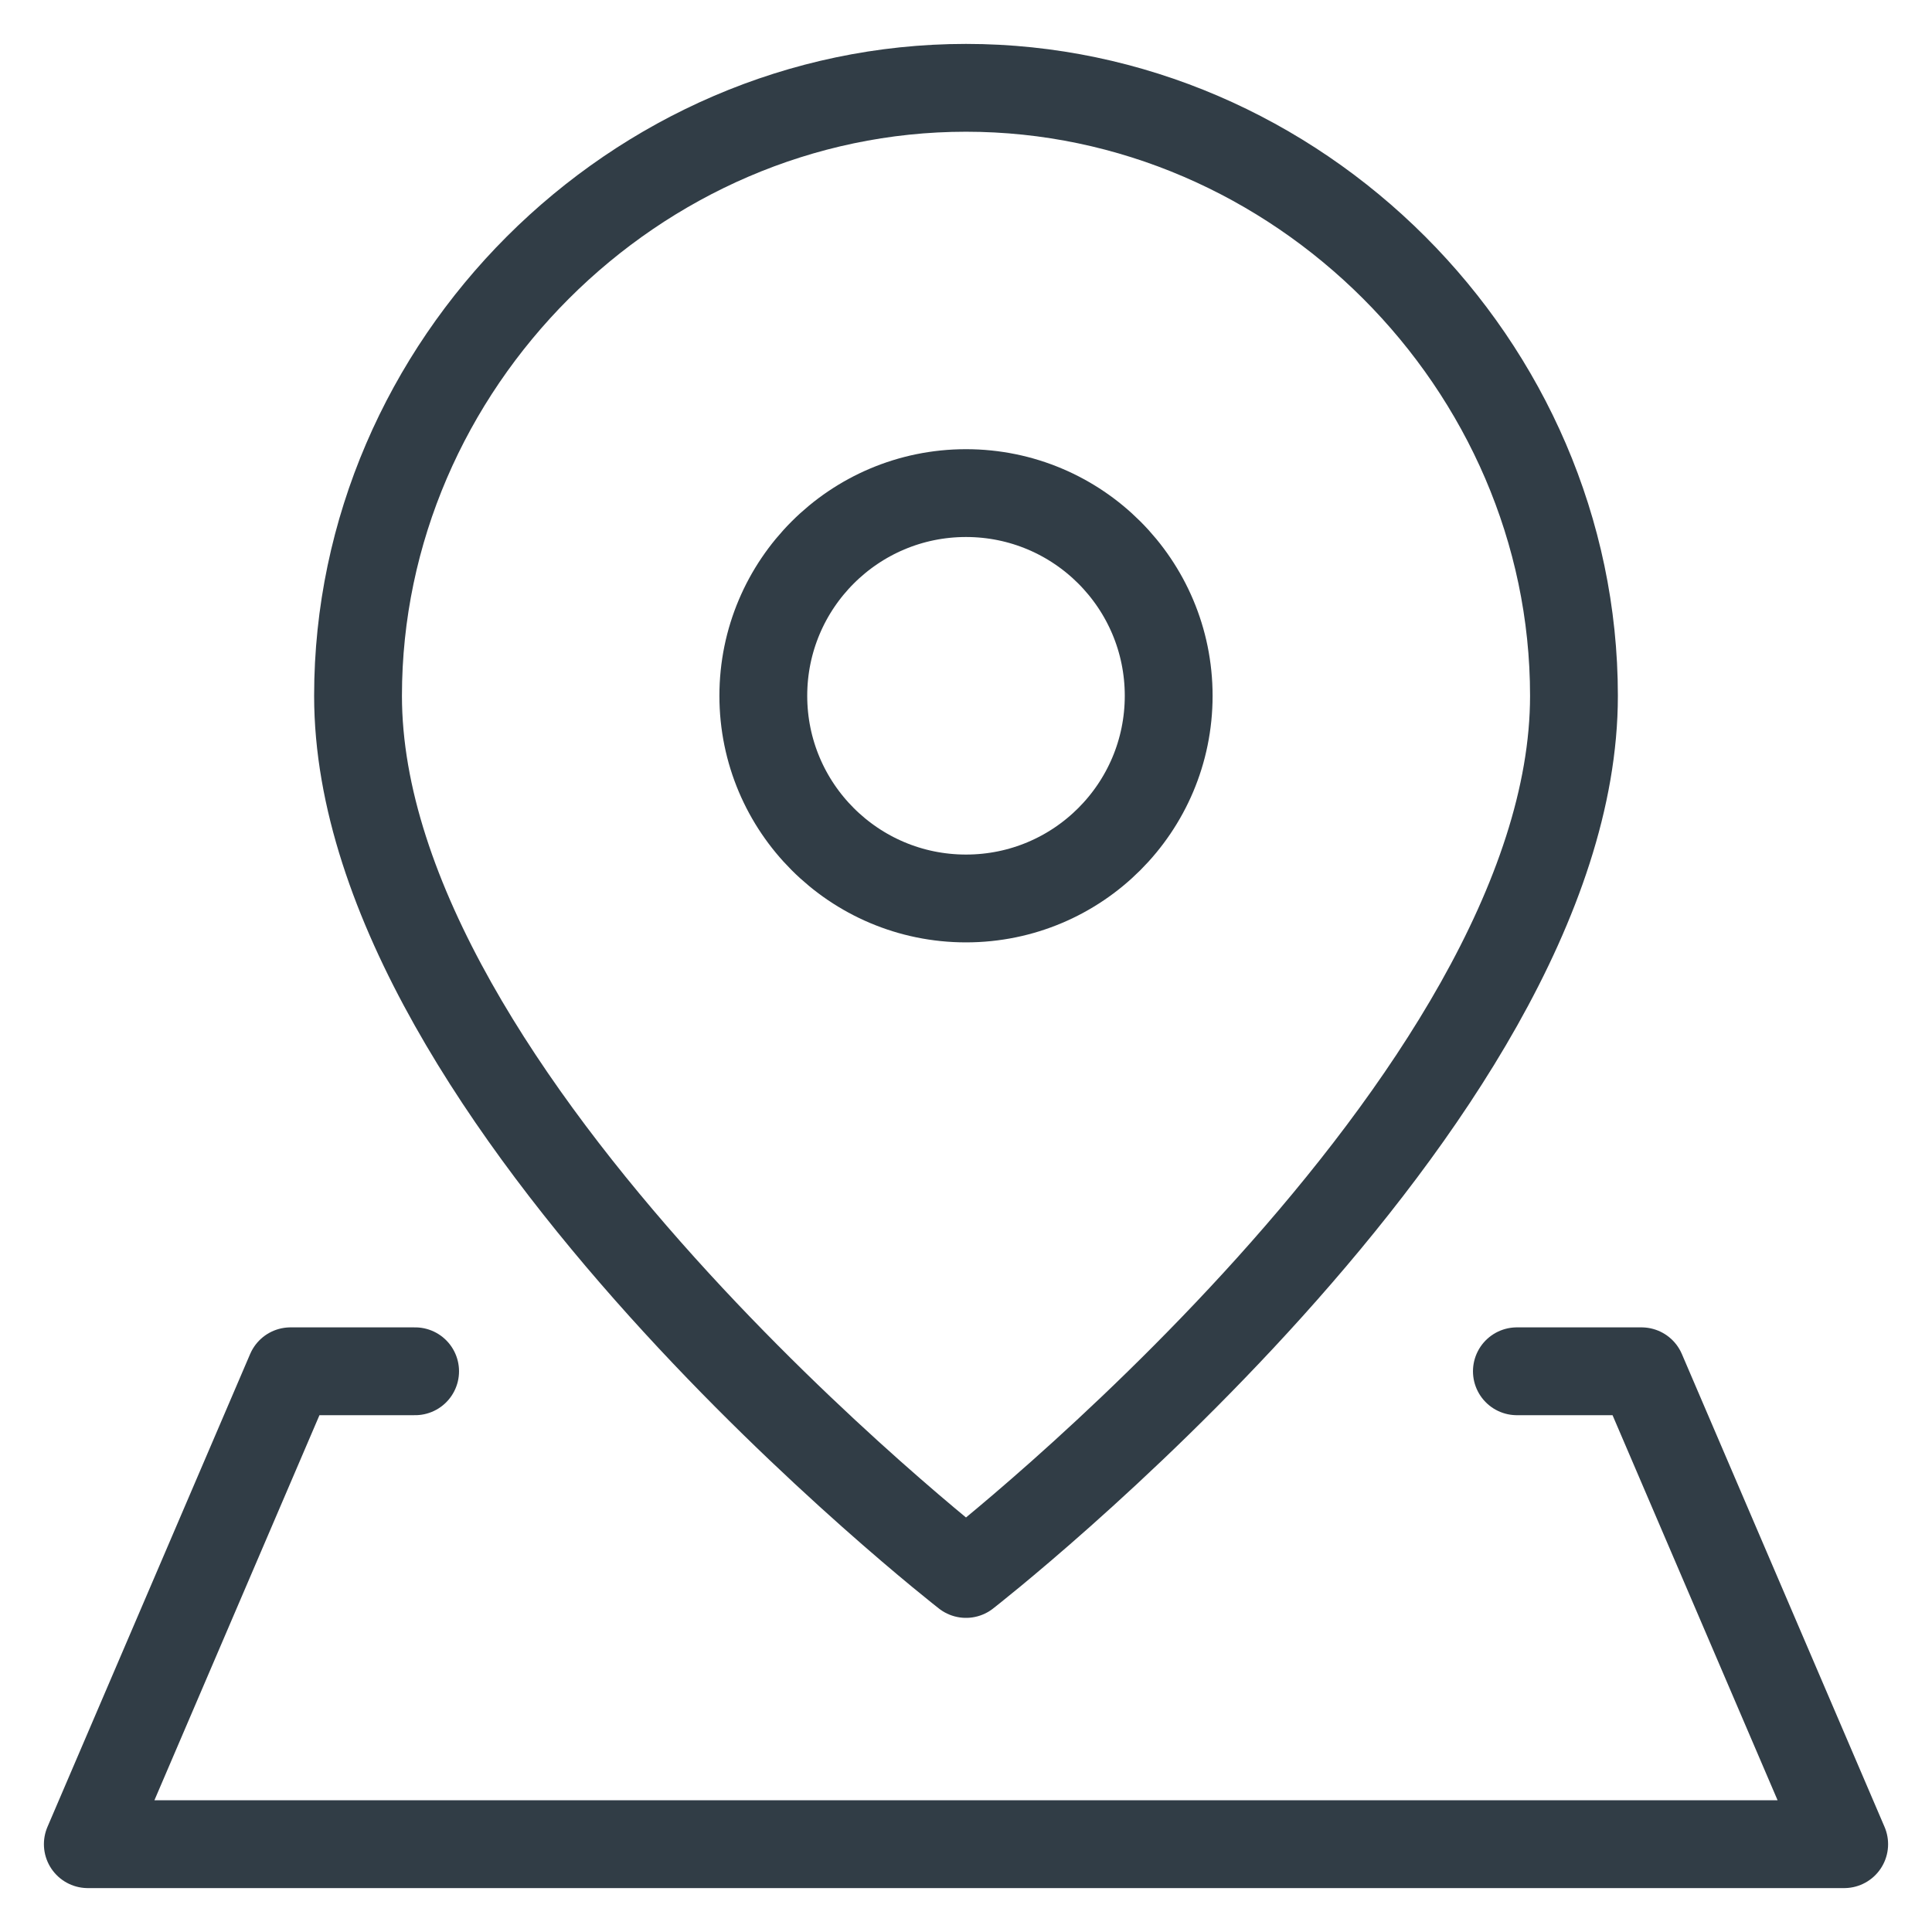 <svg width="22" height="22" viewBox="0 0 22 22" fill="none" xmlns="http://www.w3.org/2000/svg">
<path d="M17.923 7.923C17.923 12.539 11 17.923 11 17.923C11 17.923 4.077 12.539 4.077 7.923C4.077 4.152 7.229 1 11 1C14.771 1 17.923 4.152 17.923 7.923Z" stroke="#313D46" stroke-linecap="round" stroke-linejoin="round"/>
<path d="M11 10.231C12.275 10.231 13.308 9.198 13.308 7.923C13.308 6.649 12.275 5.615 11 5.615C9.726 5.615 8.692 6.649 8.692 7.923C8.692 9.198 9.726 10.231 11 10.231Z" stroke="#313D46" stroke-linecap="round" stroke-linejoin="round"/>
<path d="M17.273 15.615H18.692L21 21H1L3.308 15.615H4.727" stroke="#313D46" stroke-linecap="round" stroke-linejoin="round"/>
</svg>
